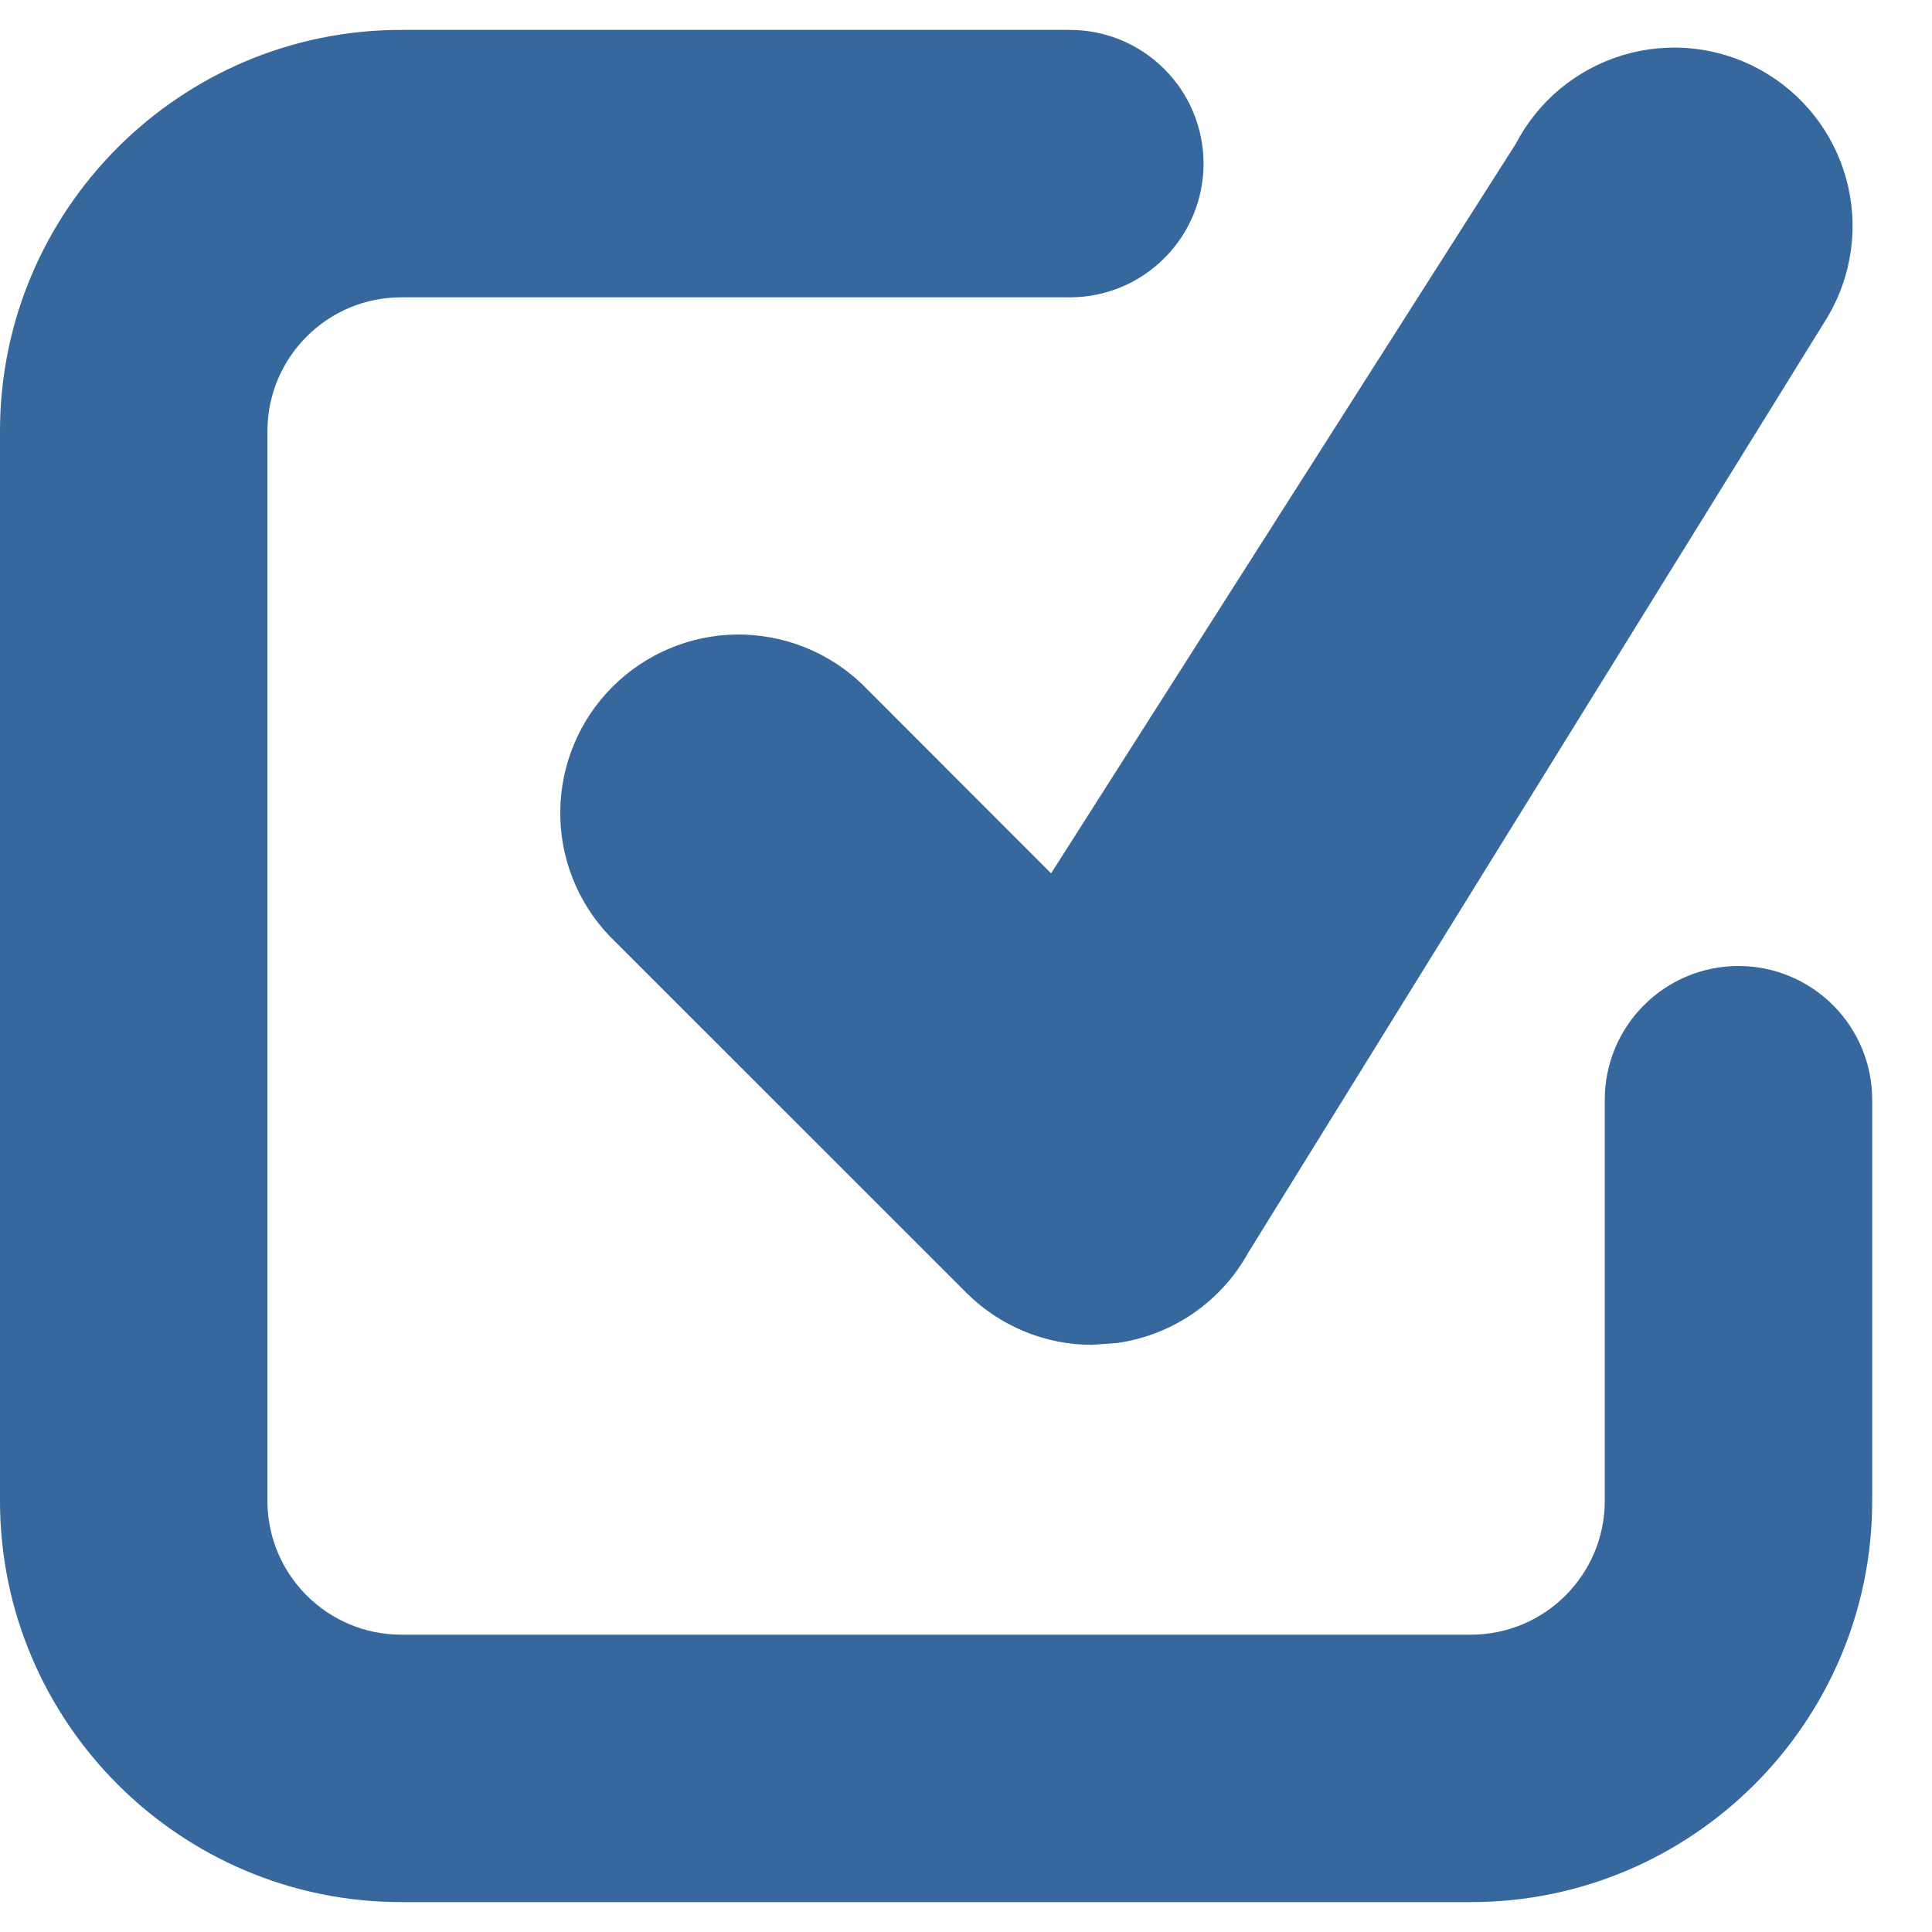 <svg width="21" height="21" viewBox="0 0 21 21" fill="none" xmlns="http://www.w3.org/2000/svg">
<path id="Vector" d="M15.989 20.675H4.361C1.957 20.675 0 18.718 0 16.314V4.686C0 2.281 1.957 0.325 4.361 0.325H11.629C12.014 0.325 12.384 0.478 12.656 0.751C12.929 1.023 13.082 1.393 13.082 1.779C13.082 2.164 12.929 2.534 12.656 2.806C12.384 3.079 12.014 3.232 11.629 3.232H4.361C3.558 3.232 2.907 3.885 2.907 4.686V16.314C2.907 17.115 3.558 17.768 4.361 17.768H15.989C16.792 17.768 17.443 17.115 17.443 16.314V11.954C17.443 11.568 17.596 11.198 17.869 10.926C18.141 10.653 18.511 10.5 18.896 10.5C19.282 10.5 19.652 10.653 19.924 10.926C20.197 11.198 20.35 11.568 20.35 11.954V16.314C20.35 18.718 18.393 20.675 15.989 20.675ZM11.87 14.618C11.361 14.618 10.868 14.416 10.502 14.05L6.624 10.173C6.275 9.806 6.083 9.318 6.09 8.812C6.096 8.306 6.3 7.822 6.658 7.465C7.016 7.107 7.5 6.903 8.006 6.897C8.512 6.892 9.001 7.084 9.367 7.433L11.425 9.493L16.476 1.563C16.596 1.333 16.76 1.13 16.959 0.964C17.159 0.799 17.39 0.675 17.638 0.6C17.886 0.525 18.147 0.501 18.404 0.528C18.662 0.556 18.912 0.635 19.138 0.761C19.365 0.887 19.564 1.057 19.724 1.261C19.884 1.465 20.001 1.699 20.069 1.949C20.137 2.199 20.154 2.46 20.119 2.717C20.084 2.974 19.998 3.221 19.866 3.444L13.566 13.619C13.421 13.882 13.216 14.106 12.969 14.276C12.722 14.446 12.439 14.556 12.142 14.598L11.87 14.618Z" fill="#36689E"/>
</svg>
